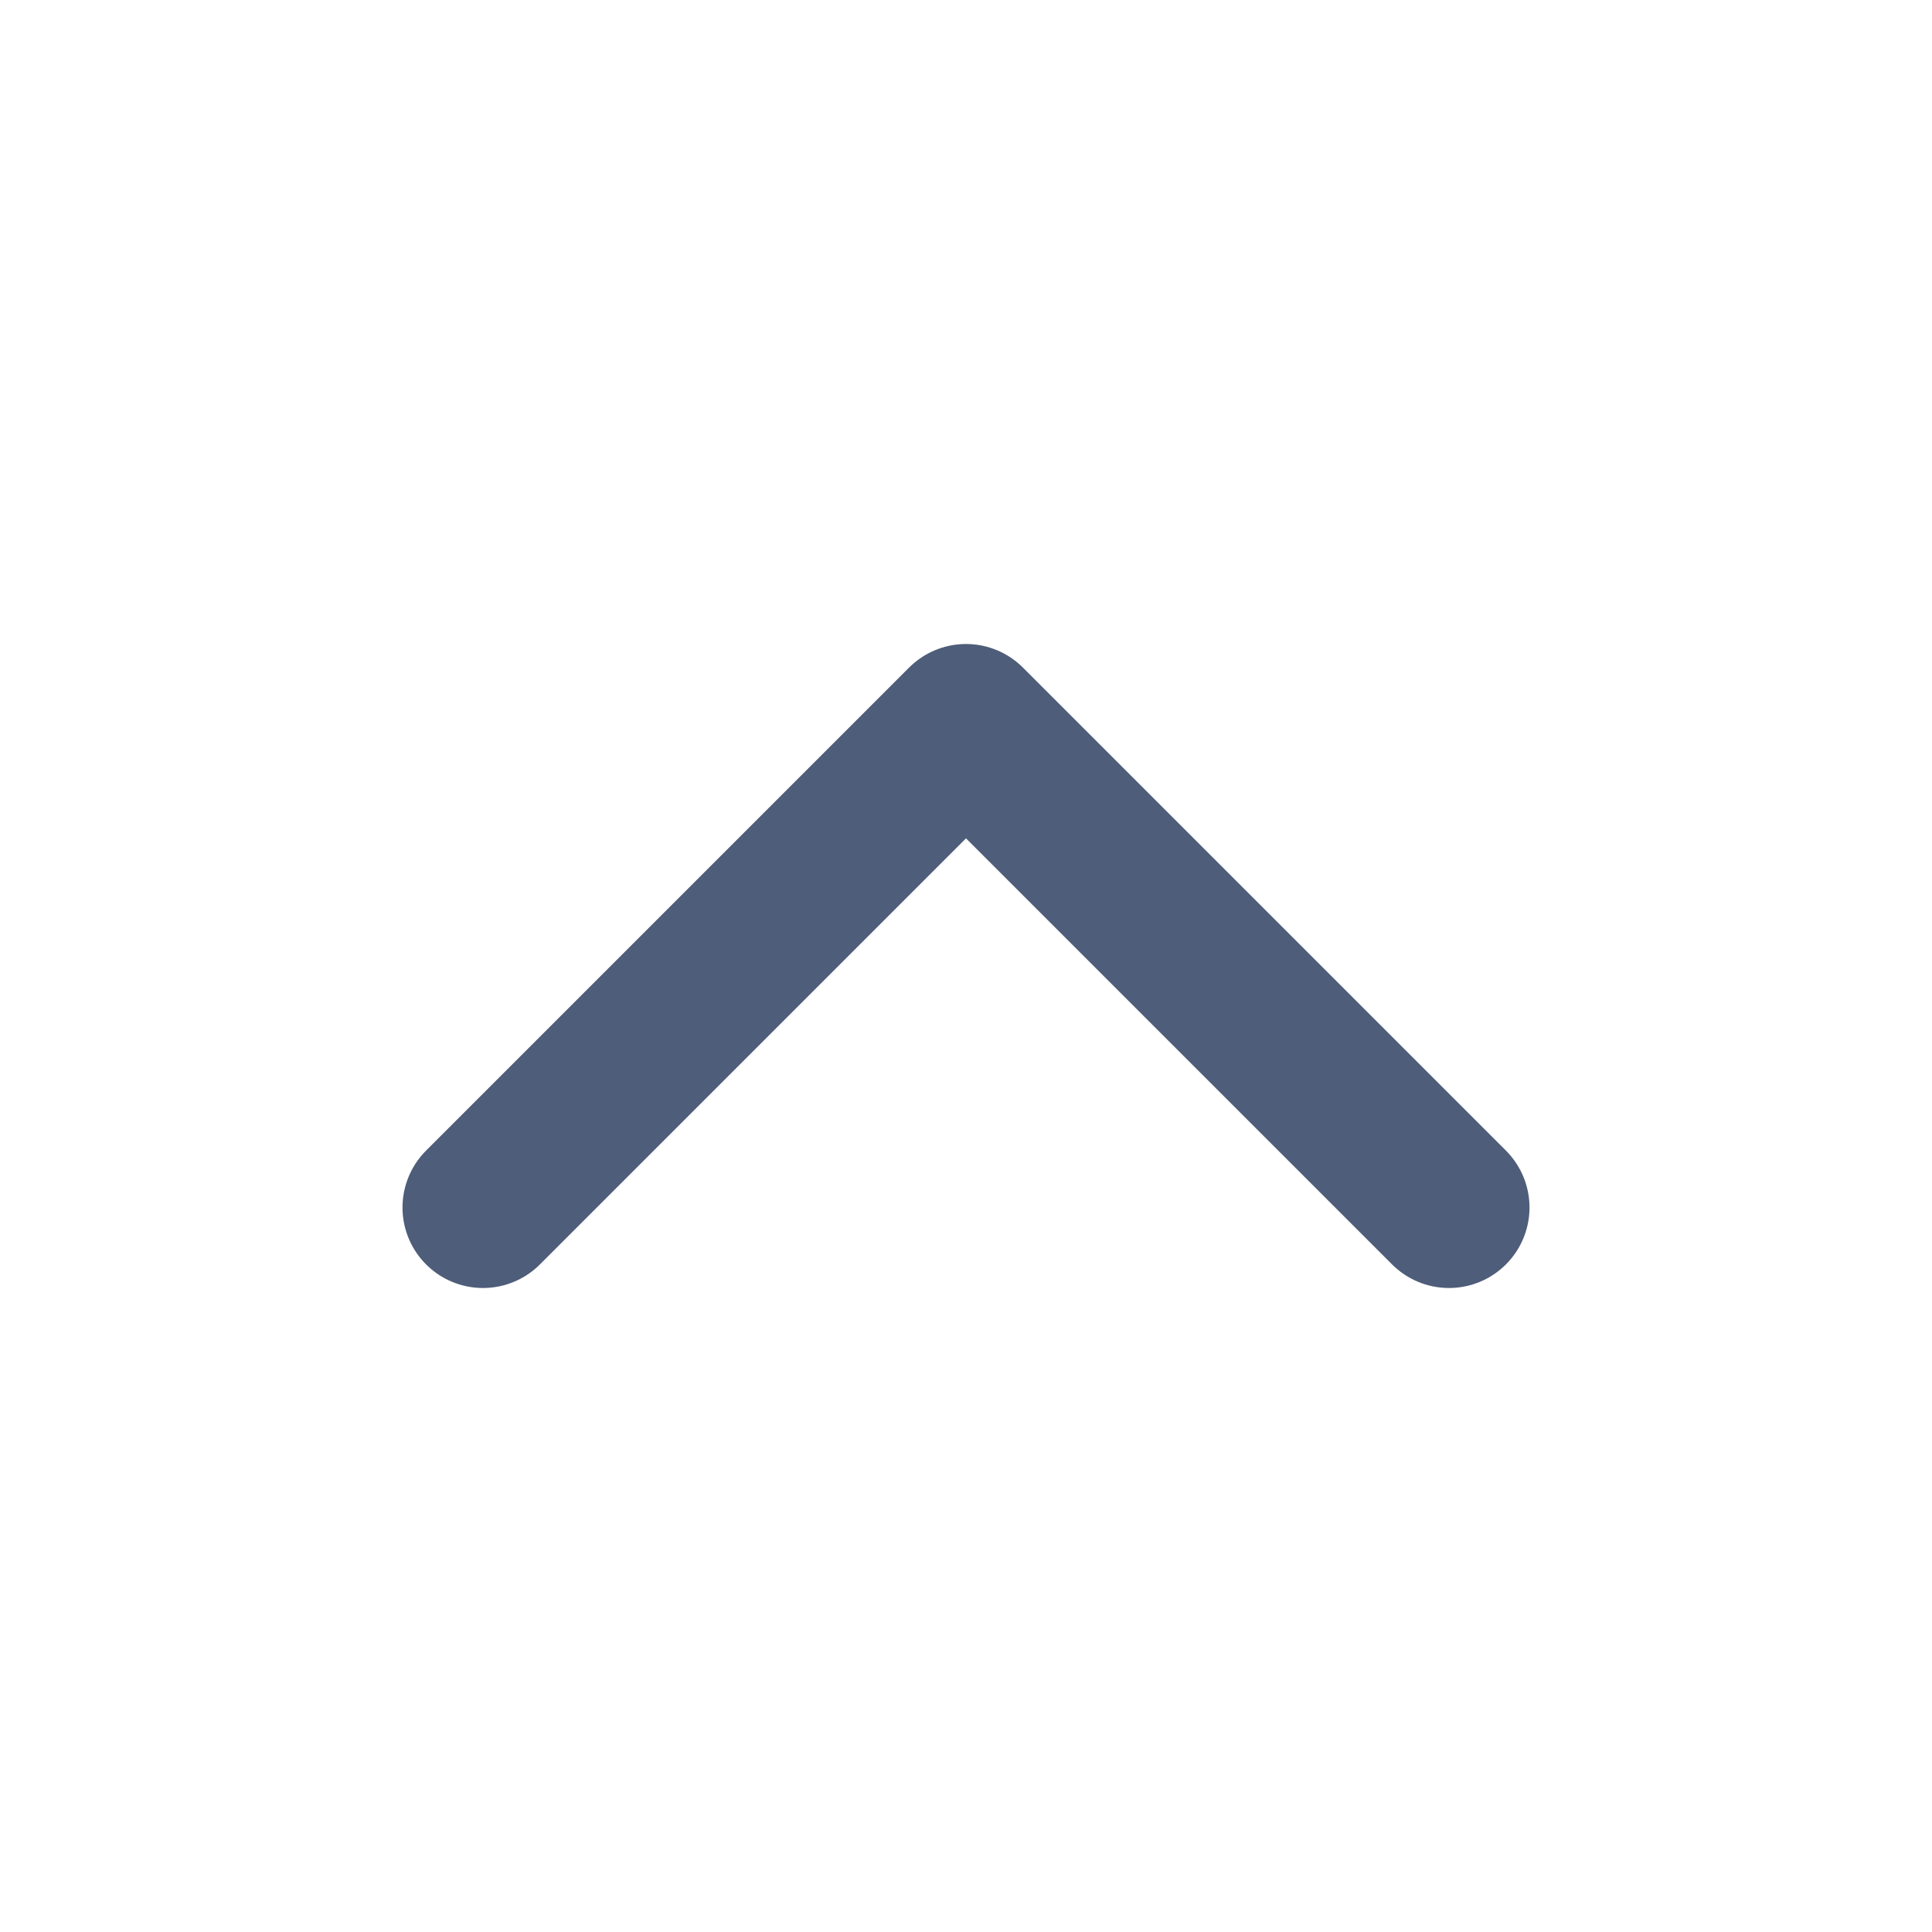 <svg xmlns="http://www.w3.org/2000/svg" width="20" height="20" viewBox="0 0 24 24" fill="none" stroke="#4E5D79" stroke-width="2" stroke-linecap="round" stroke-linejoin="round" class="feather feather-chevron-up"><polyline points="18 15 12 9 6 15"></polyline></svg>